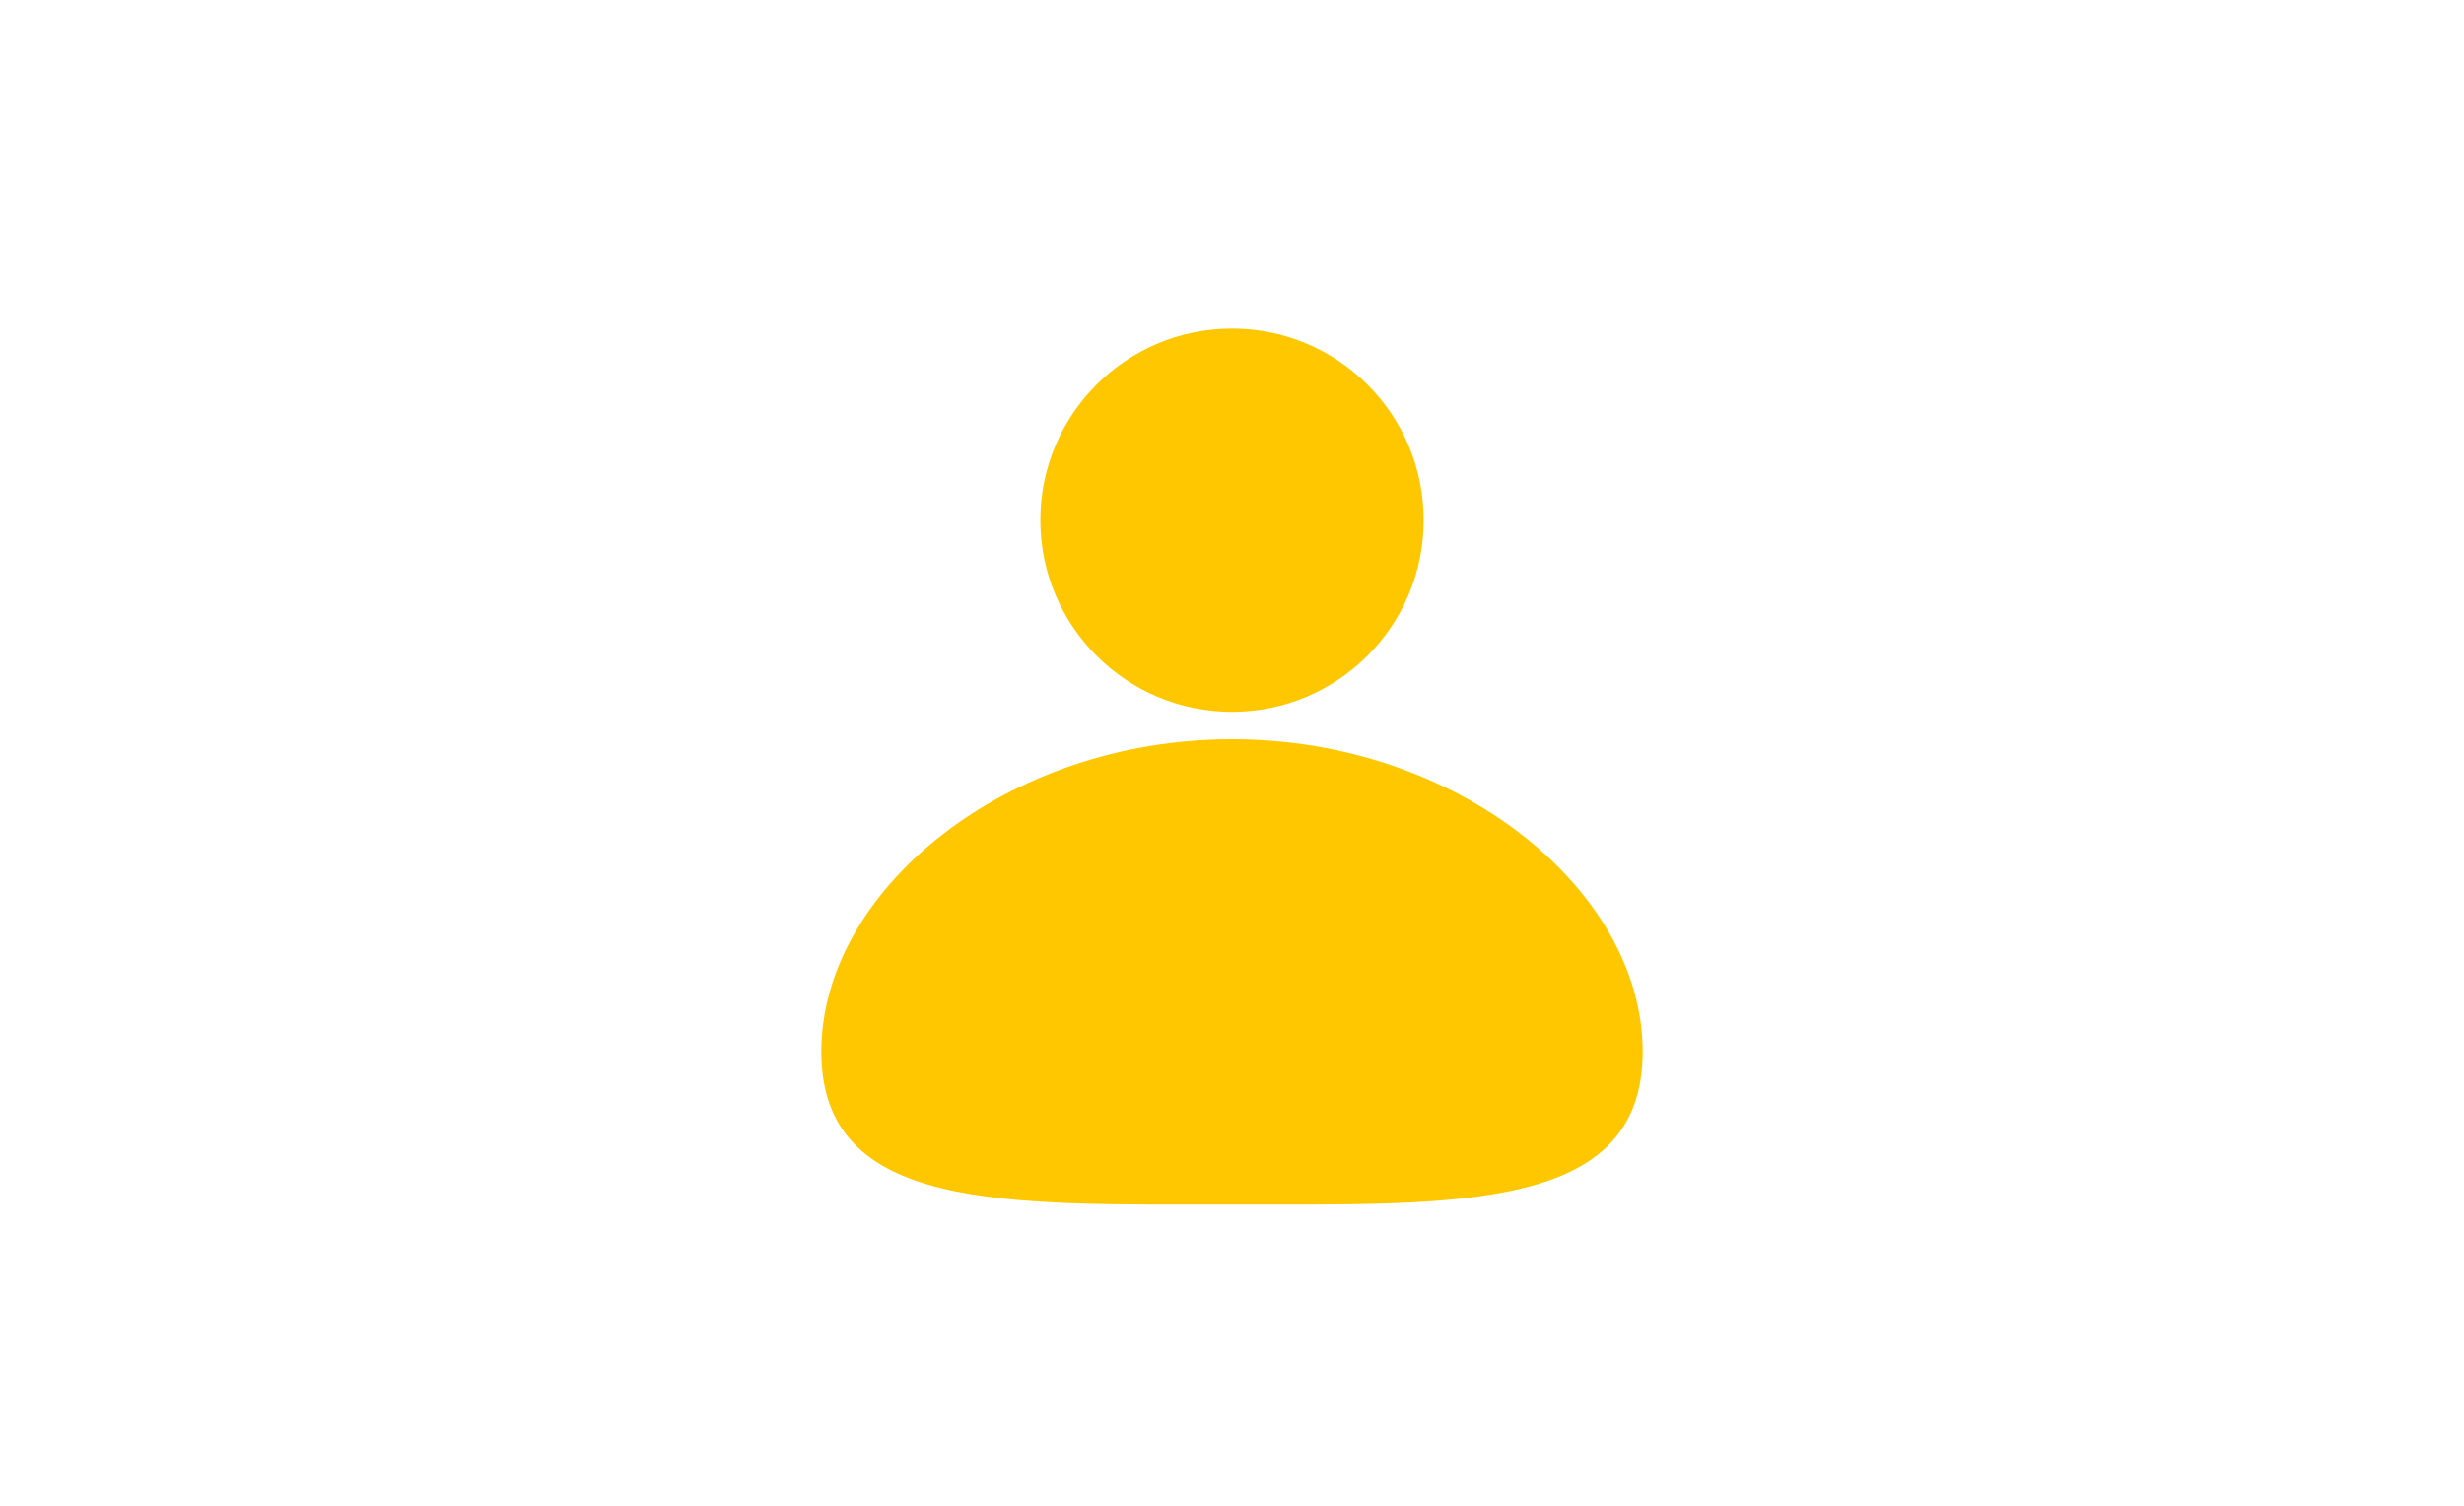 <svg width="90" height="55" viewBox="0 0 90 55" fill="none" xmlns="http://www.w3.org/2000/svg">
<path d="M60 38.41C60 44.274 53.284 43.998 45 43.998C36.716 43.998 30 44.274 30 38.41C30 32.547 36.716 27 45 27C53.284 27 60 32.547 60 38.41Z" fill="#FFC700"/>
<circle cx="45" cy="19" r="7" fill="#FFC700"/>
</svg>
